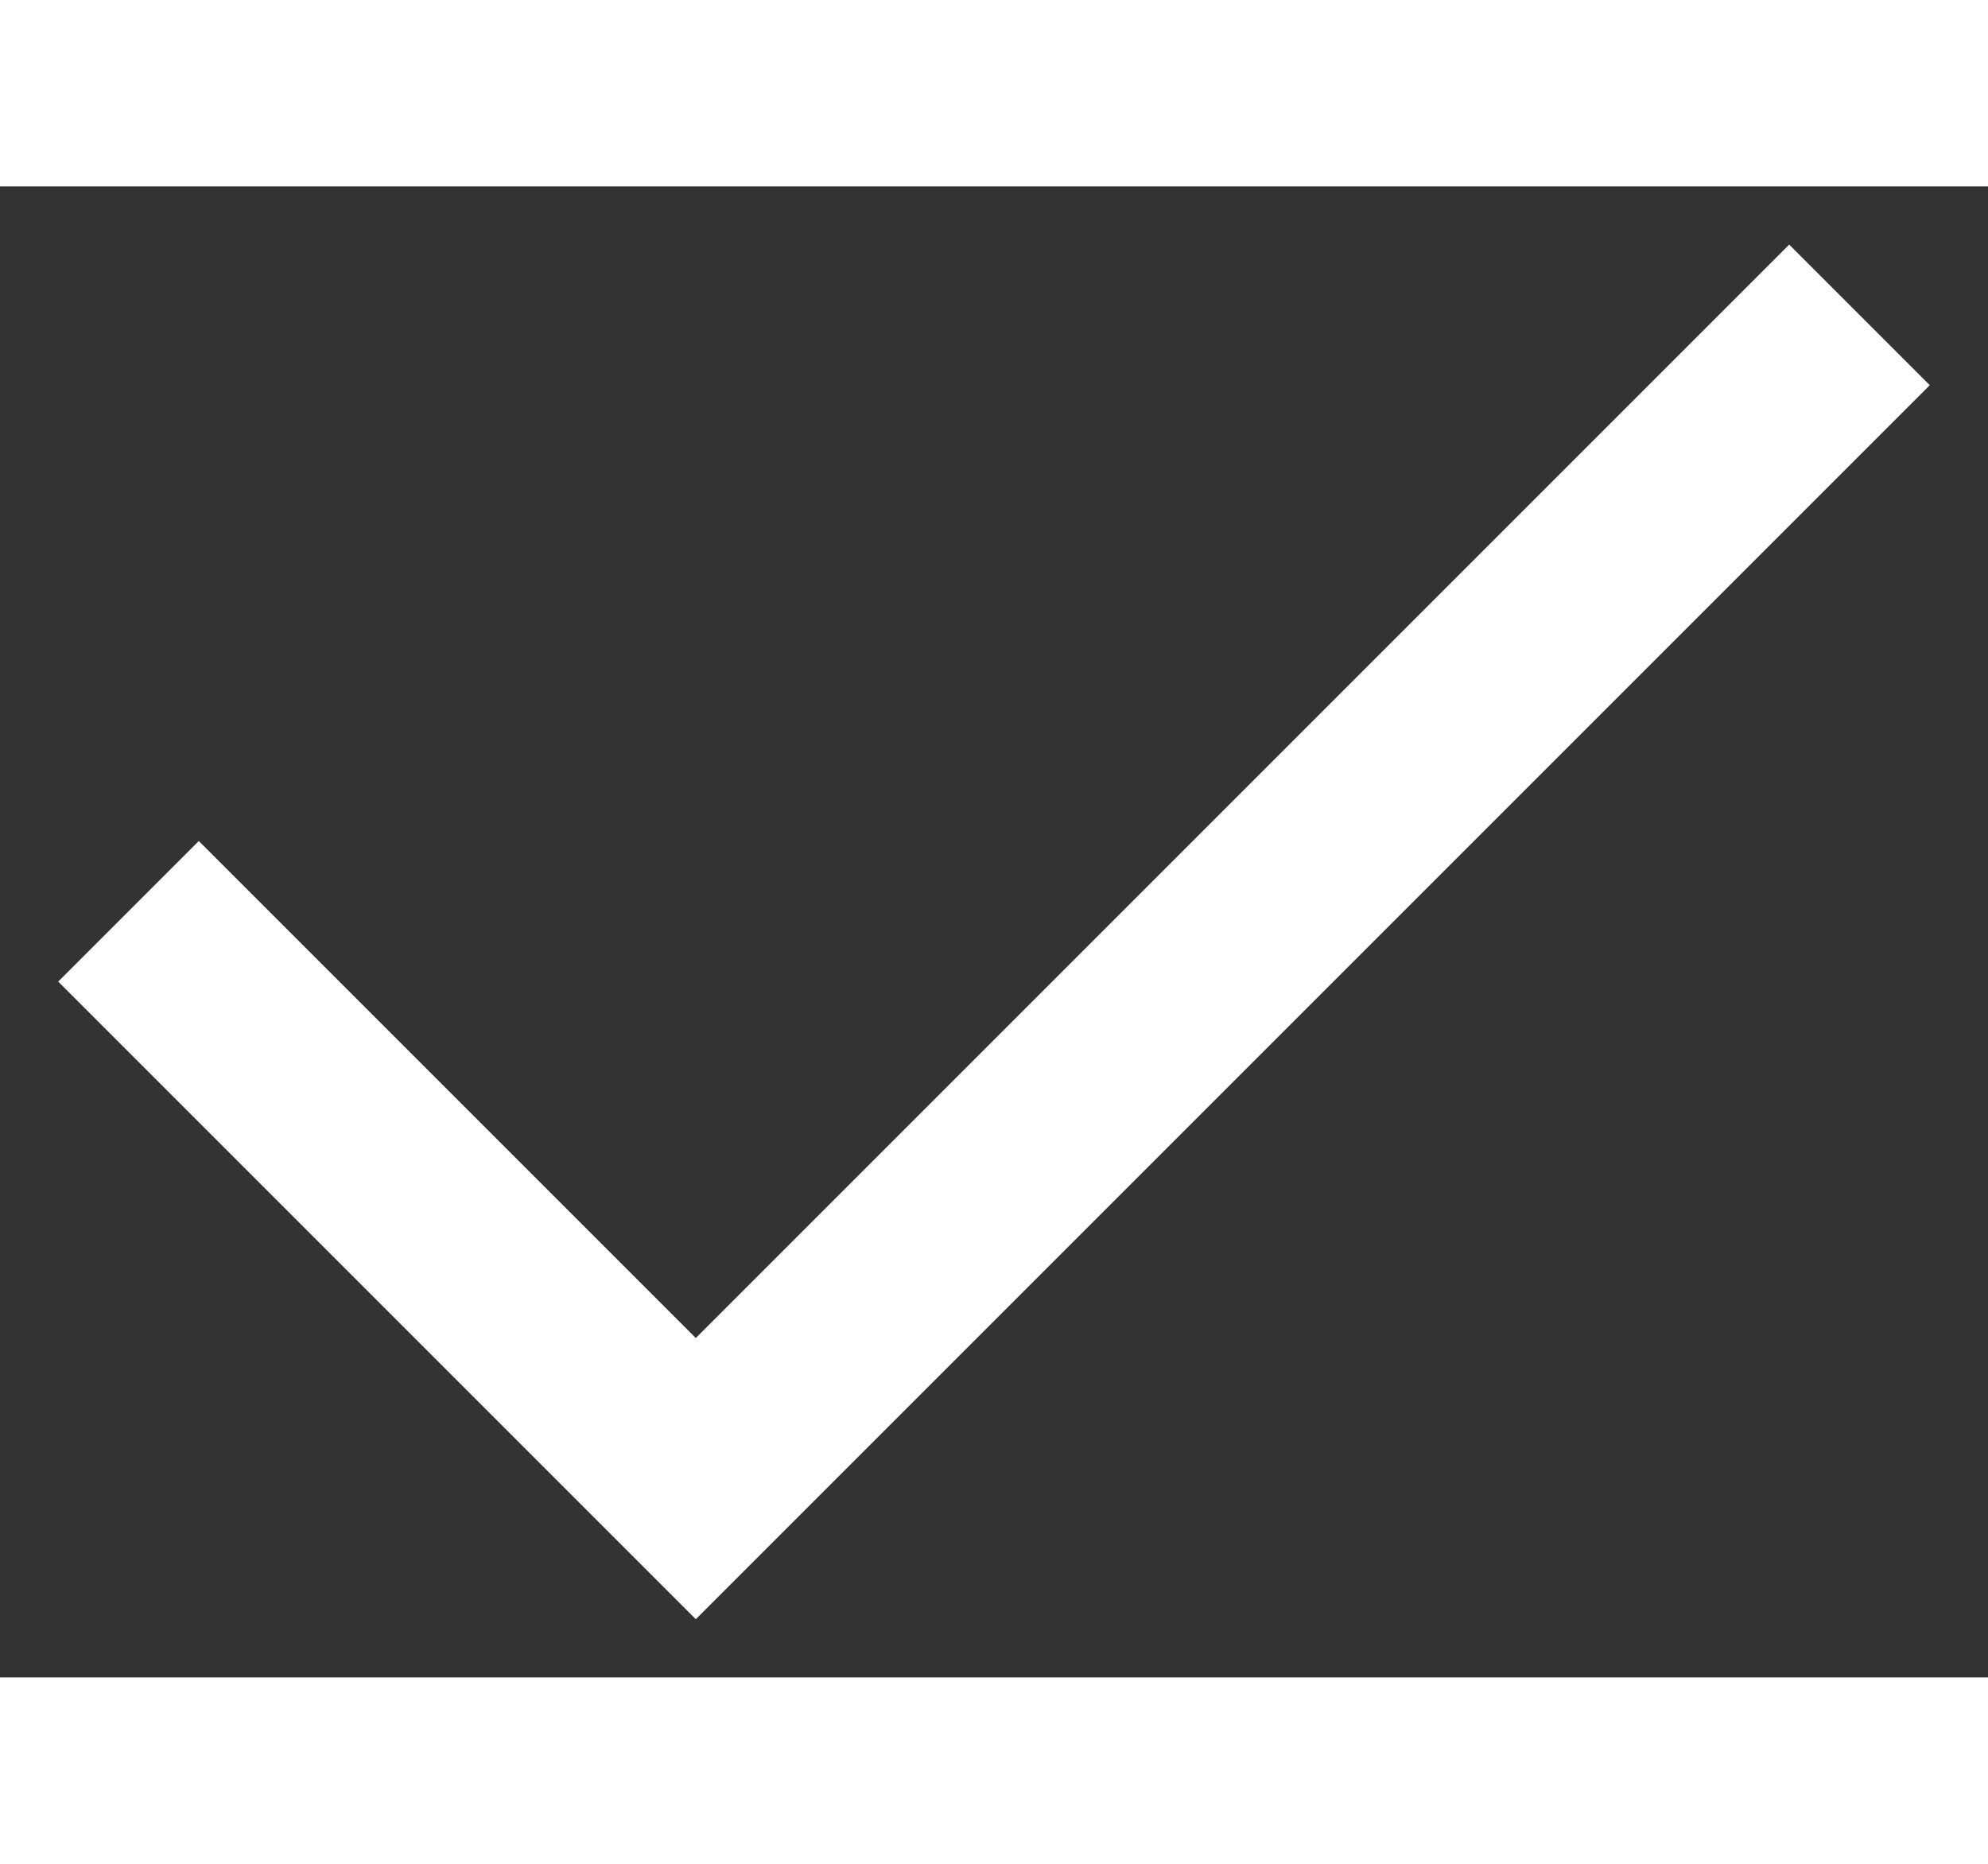 <svg width="16" height="15" viewBox="0 0 20 15" fill="none" xmlns="http://www.w3.org/2000/svg">
<rect x="0" y="0" width="20" height="15" fill="#333333" stroke="none"/>
<path d="M2 8L7 13L18 2" stroke="white" stroke-width="2" stroke-linecap="square"/>
</svg>
